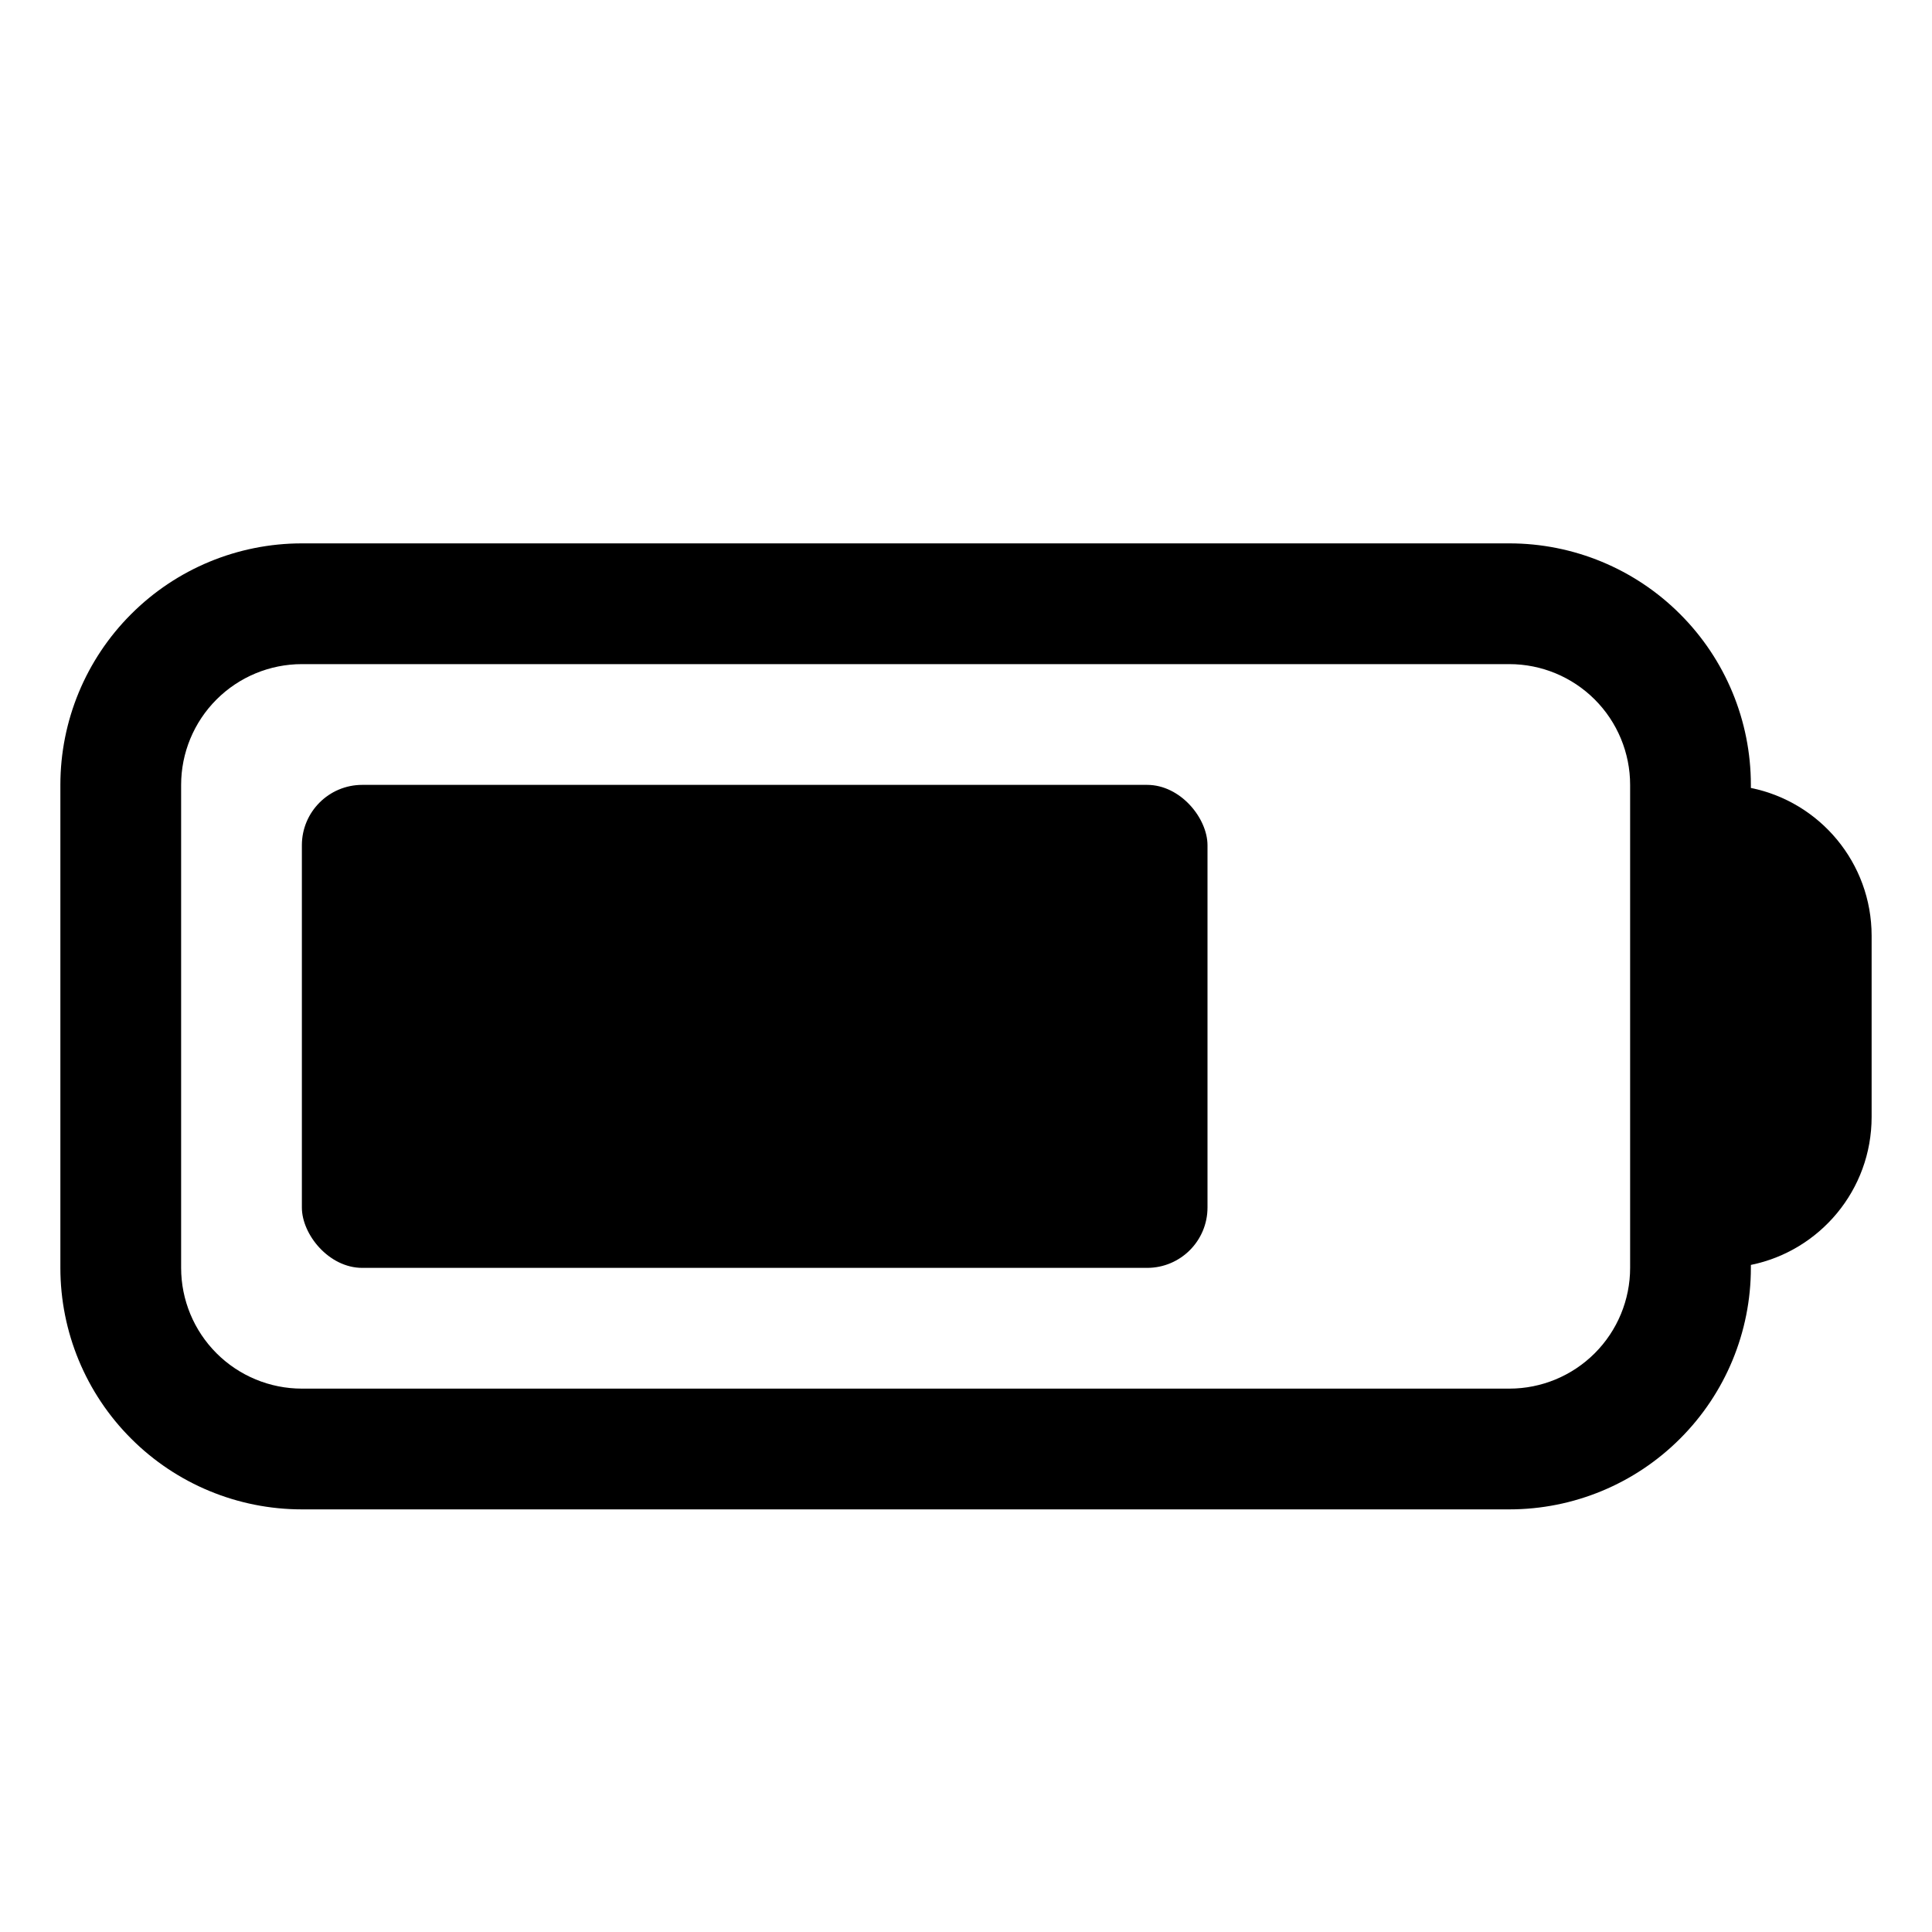 <svg width="32" height="32" viewBox="0 0 32 32" fill="none" xmlns="http://www.w3.org/2000/svg">
<rect x="0" y="0" width="32" height="32" fill="#808080" stroke="none"/>
<g clip-path="url(#clip0_61_25)">
<rect width="32" height="32" fill="white"/>
<path fill-rule="evenodd" clip-rule="evenodd" d="M5 9C3.939 9 2.922 9.421 2.172 10.172C1.421 10.922 1 11.939 1 13V21C1 22.061 1.421 23.078 2.172 23.828C2.922 24.579 3.939 25 5 25H25C26.061 25 27.078 24.579 27.828 23.828C28.579 23.078 29 22.061 29 21V20.951C30.141 20.719 31 19.711 31 18.5V15.5C31 14.291 30.141 13.281 29 13.051V13C29 11.939 28.579 10.922 27.828 10.172C27.078 9.421 26.061 9 25 9H5ZM25 11C25.53 11 26.039 11.211 26.414 11.586C26.789 11.961 27 12.47 27 13V21C27 21.53 26.789 22.039 26.414 22.414C26.039 22.789 25.53 23 25 23H5C4.47 23 3.961 22.789 3.586 22.414C3.211 22.039 3 21.53 3 21V13C3 12.47 3.211 11.961 3.586 11.586C3.961 11.211 4.47 11 5 11H25Z" fill="black"/>
<rect x="5" y="13" width="15" height="8" rx="1" fill="black"/>
</g>
<defs>
<clipPath id="clip0_61_25">
<rect width="32" height="32" fill="white"/>
</clipPath>
</defs>
</svg>

